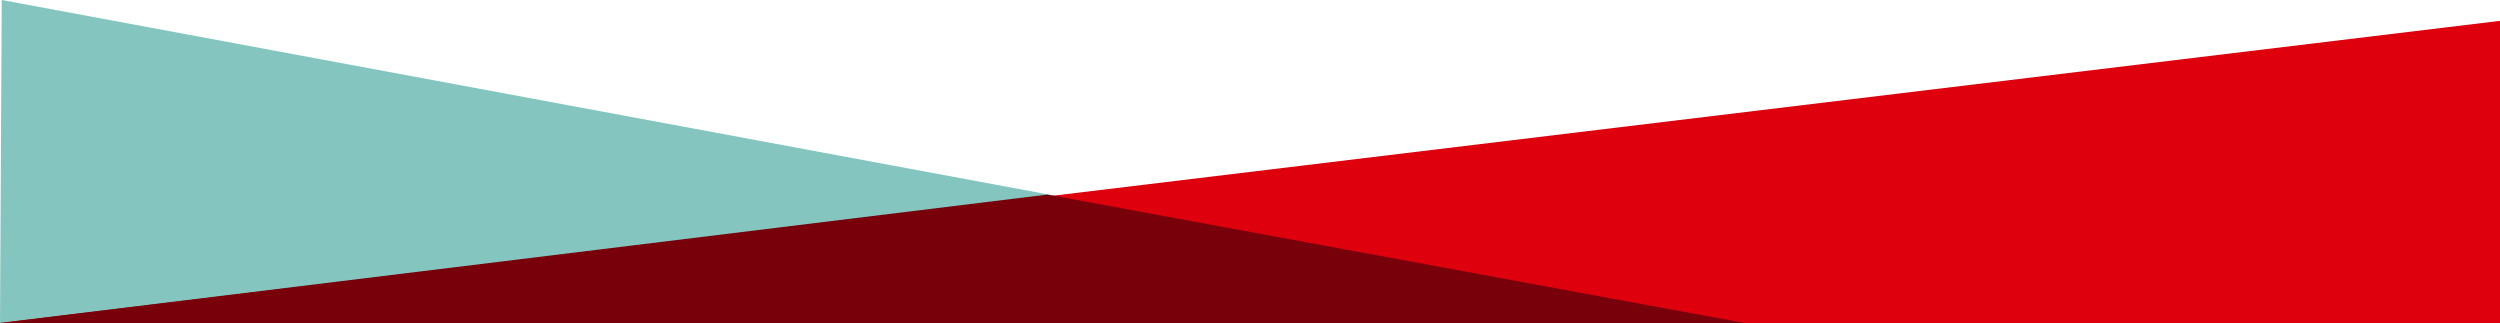 <?xml version="1.0" encoding="utf-8"?>
<!-- Generator: Adobe Illustrator 22.0.1, SVG Export Plug-In . SVG Version: 6.00 Build 0)  -->
<svg version="1.1" id="Layer_1" xmlns="http://www.w3.org/2000/svg" xmlns:xlink="http://www.w3.org/1999/xlink" x="0px" y="0px"
	 viewBox="0 0 1439 186" style="enable-background:new 0 0 1439 186;" xml:space="preserve">
<style type="text/css">
	.st0{fill:#84C5C0;}
	.st1{fill:#DE000C;}
	.st2{fill:#78000A;}
</style>
<title>Asset 2</title>
<g id="Layer_2_1_">
	<g id="Layer_1-2">
		<polygon class="st0" points="1002,186 1,0 0,186 		"/>
		<polyline class="st1" points="0,185.9 1439,12 1439,185.9 		"/>
		<polygon class="st2" points="0,185.9 602.8,112 1004,185.9 		"/>
	</g>
</g>
</svg>
